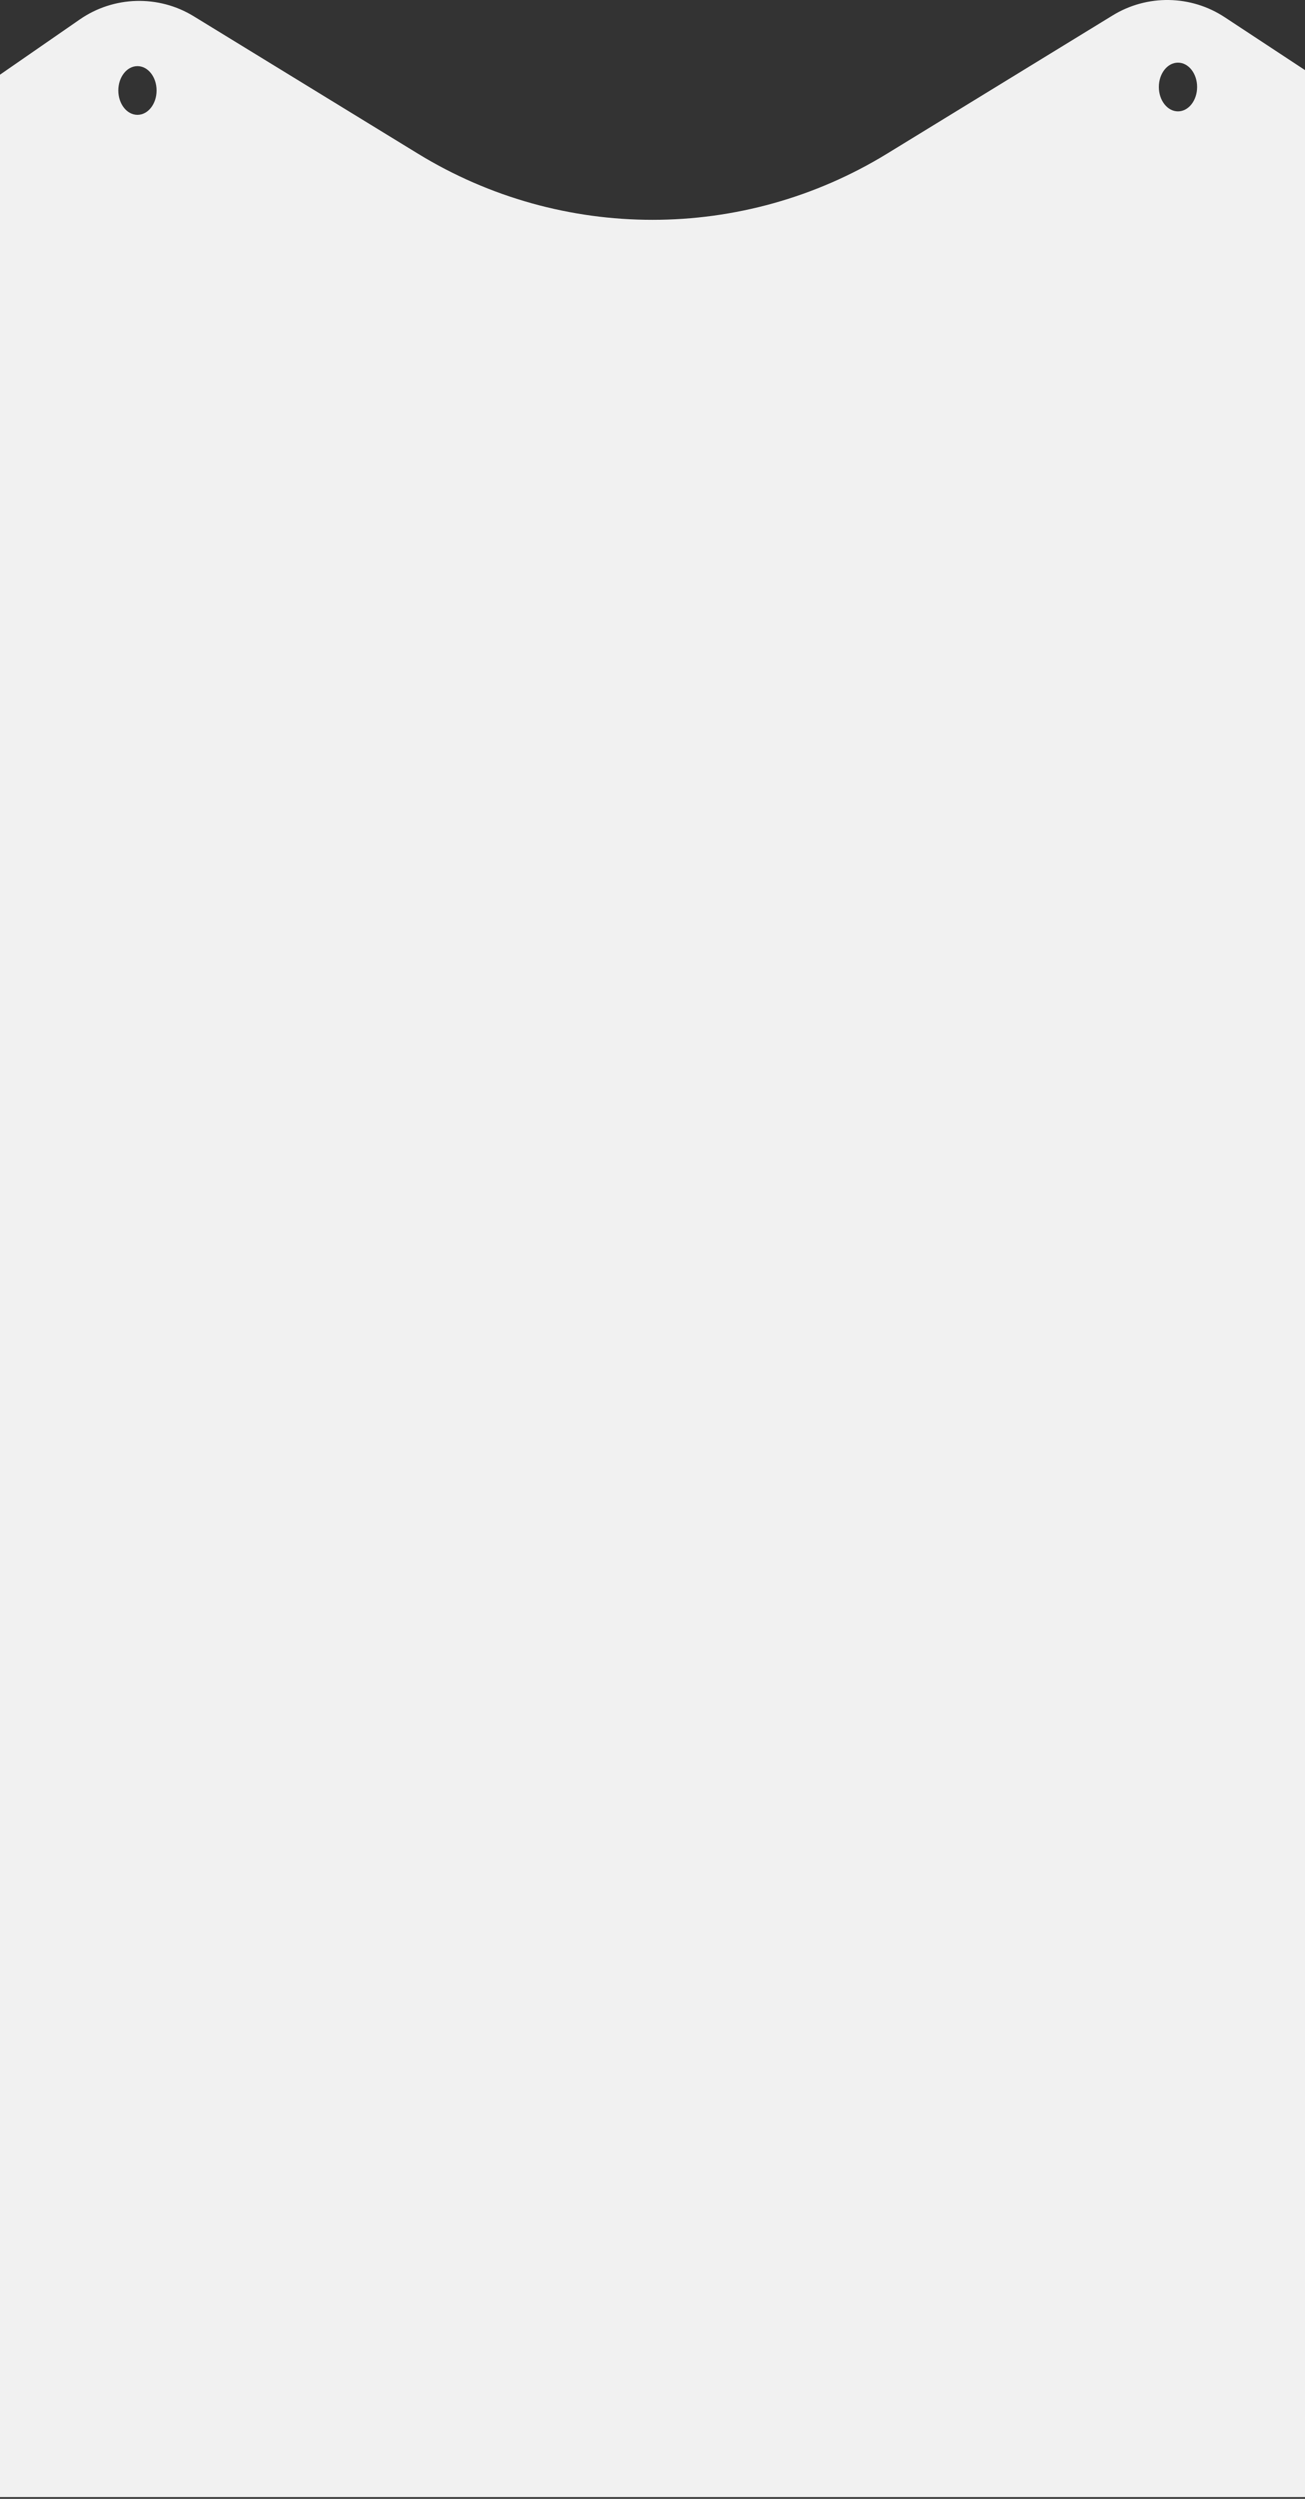 <svg width="375" height="718" viewBox="0 0 375 718" fill="none" xmlns="http://www.w3.org/2000/svg">
<rect x="0" y="0" width="375" height="718" fill="#333333" stroke="none"/>
<path fill-rule="evenodd" clip-rule="evenodd" d="M22.922 5.591L0 21.46V717.5H377V21.46L351.921 4.945C342.205 -1.454 329.665 -1.658 319.746 4.421L254.902 44.157C213.541 69.502 161.459 69.502 120.098 44.157L55.673 4.678C45.539 -1.532 32.694 -1.174 22.922 5.591ZM45 26C45 29.866 42.538 33 39.5 33C36.462 33 34 29.866 34 26C34 22.134 36.462 19 39.5 19C42.538 19 45 22.134 45 26ZM338.5 32C341.538 32 344 28.866 344 25C344 21.134 341.538 18 338.5 18C335.462 18 333 21.134 333 25C333 28.866 335.462 32 338.5 32Z" fill="#F1F1F1"/>
</svg>
